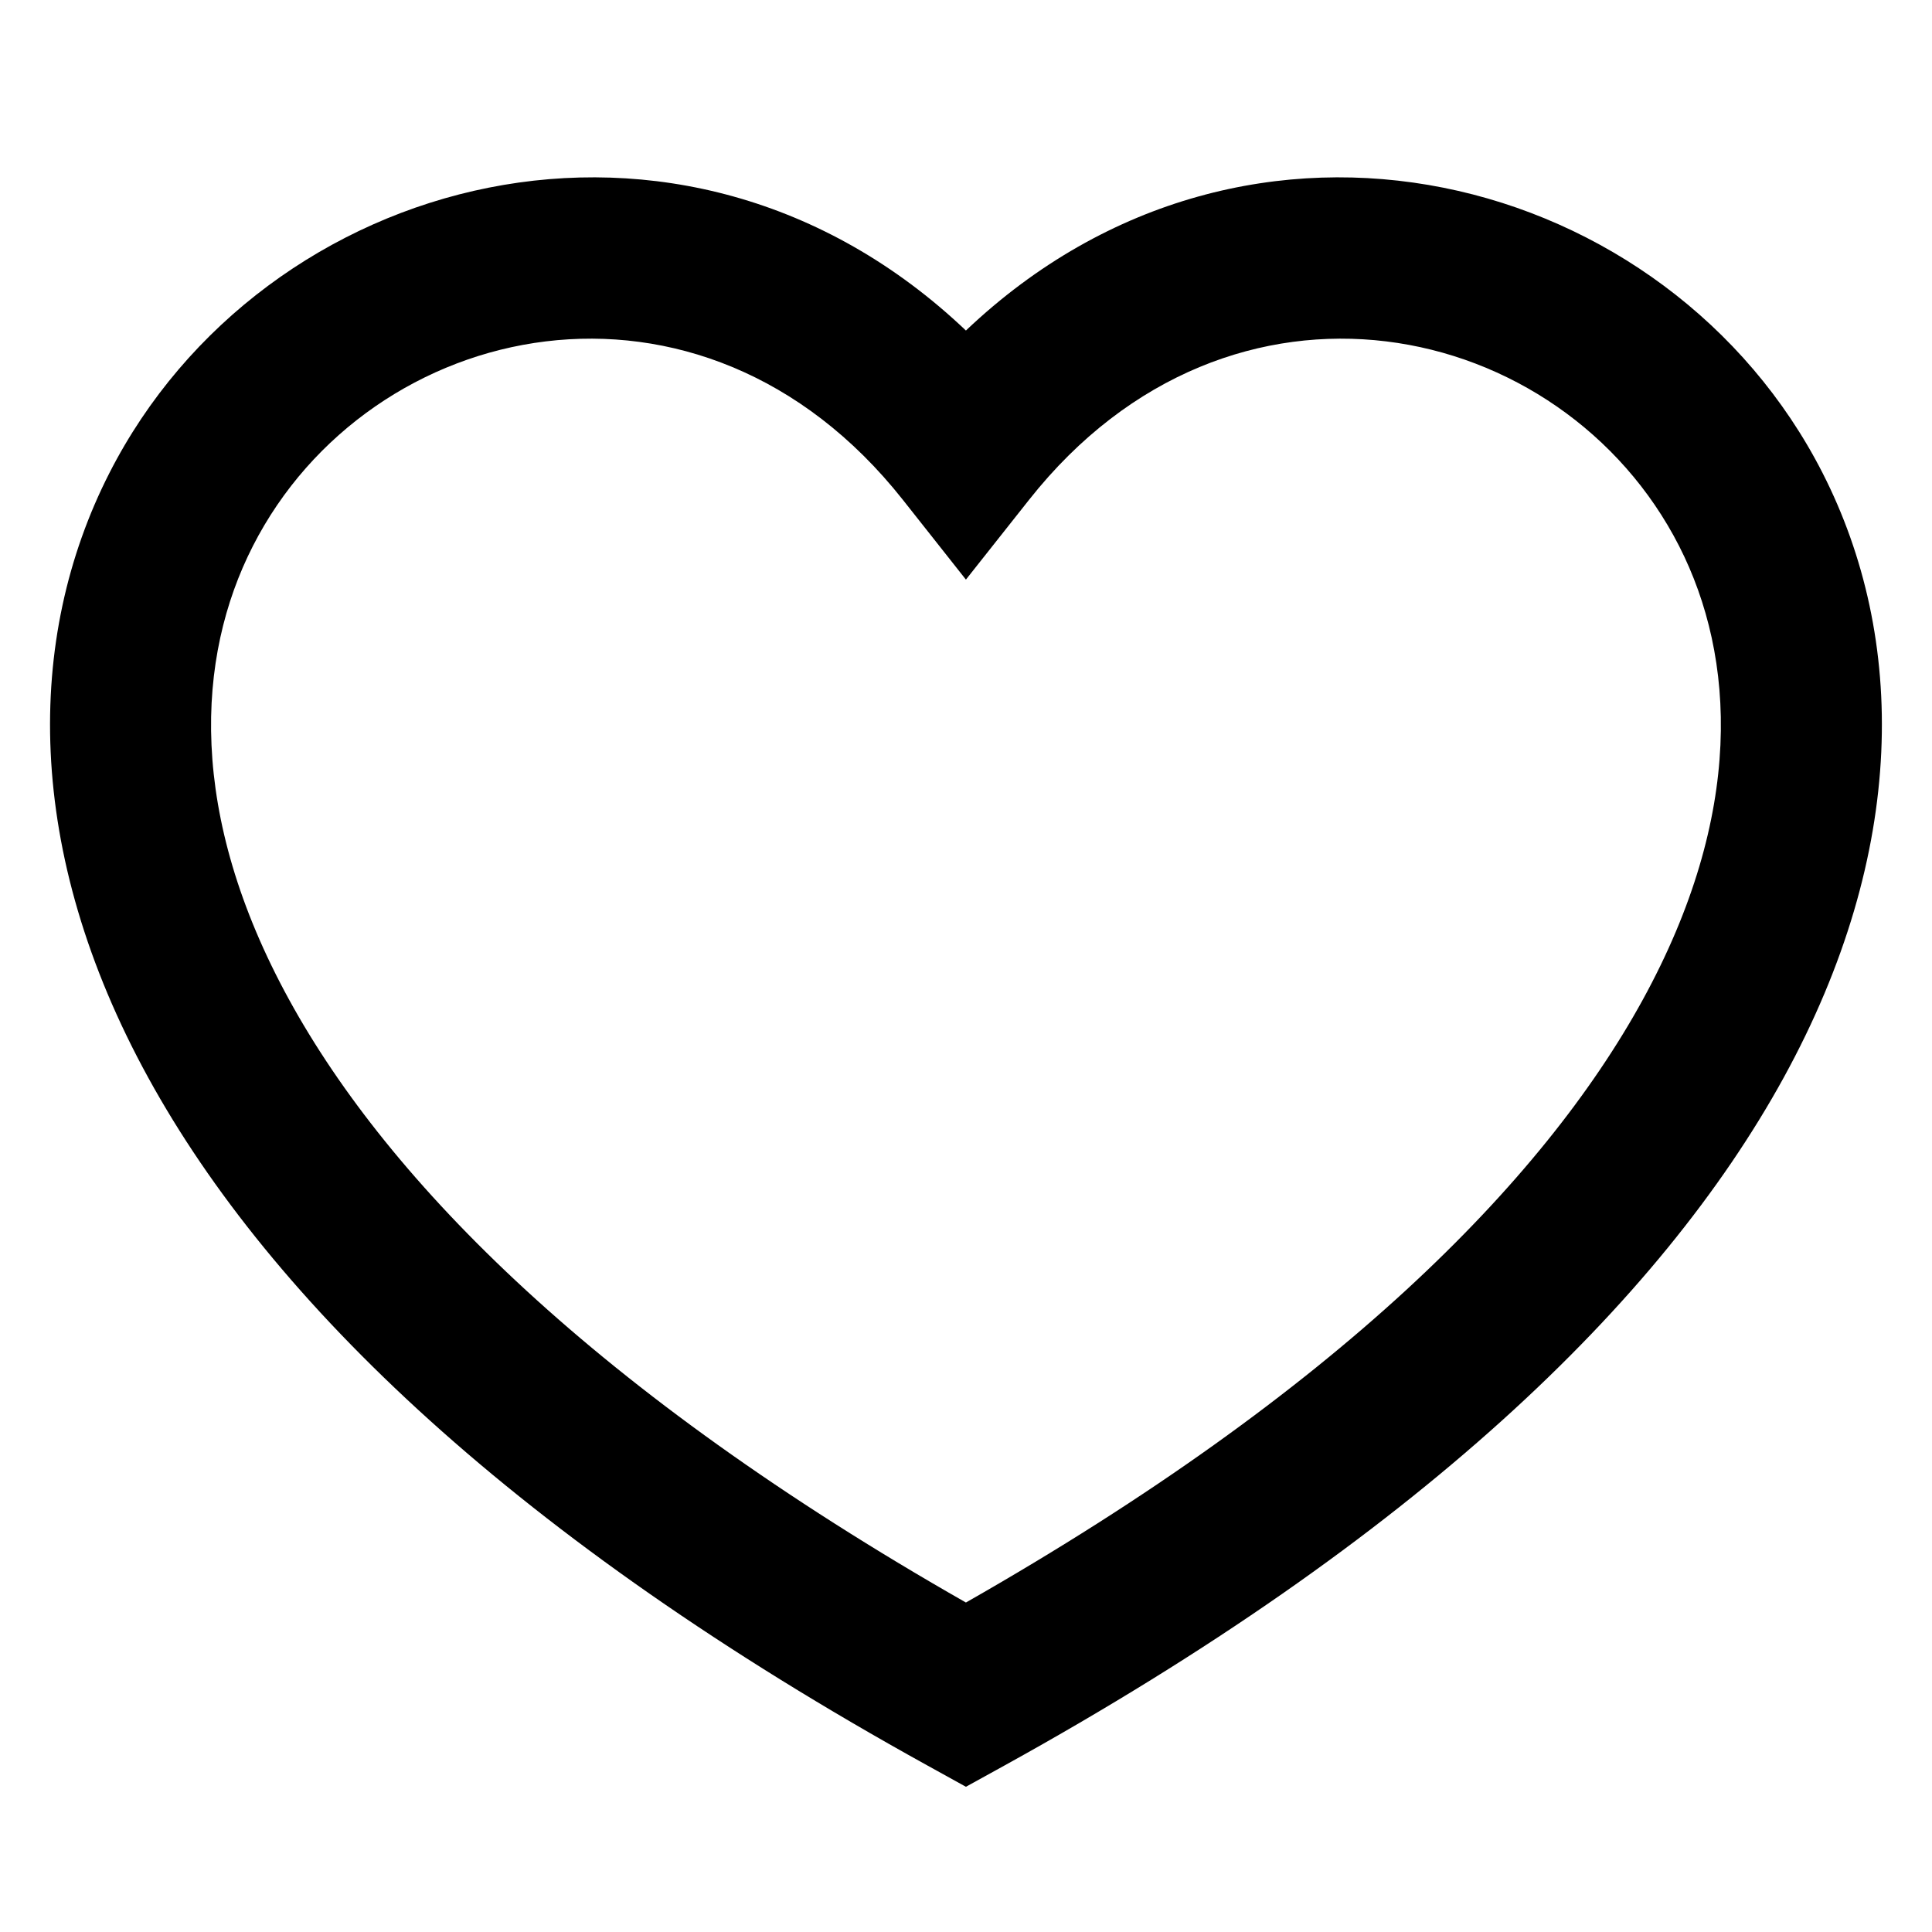 <svg width="24" height="24" viewBox="0 0 24 24" fill="none" xmlns="http://www.w3.org/2000/svg">
<path fill-rule="evenodd" clip-rule="evenodd" d="M11.999 19.907C7.4 17.288 4.835 14.684 3.595 12.425C2.325 10.113 2.436 8.166 3.141 6.784C4.589 3.943 8.706 3.035 11.215 6.208L11.999 7.2L12.784 6.208C15.293 3.035 19.411 3.943 20.859 6.784C21.563 8.166 21.674 10.113 20.404 12.425C19.164 14.684 16.599 17.288 11.999 19.907ZM11.999 4.106C8.47 0.752 3.264 2.138 1.359 5.876C0.313 7.927 0.299 10.578 1.842 13.388C3.371 16.173 6.42 19.113 11.516 21.929L11.999 22.196L12.483 21.929C17.579 19.113 20.628 16.173 22.157 13.388C23.7 10.578 23.686 7.927 22.641 5.876C20.735 2.138 15.529 0.752 11.999 4.106Z" fill="currentColor"/>
</svg>
